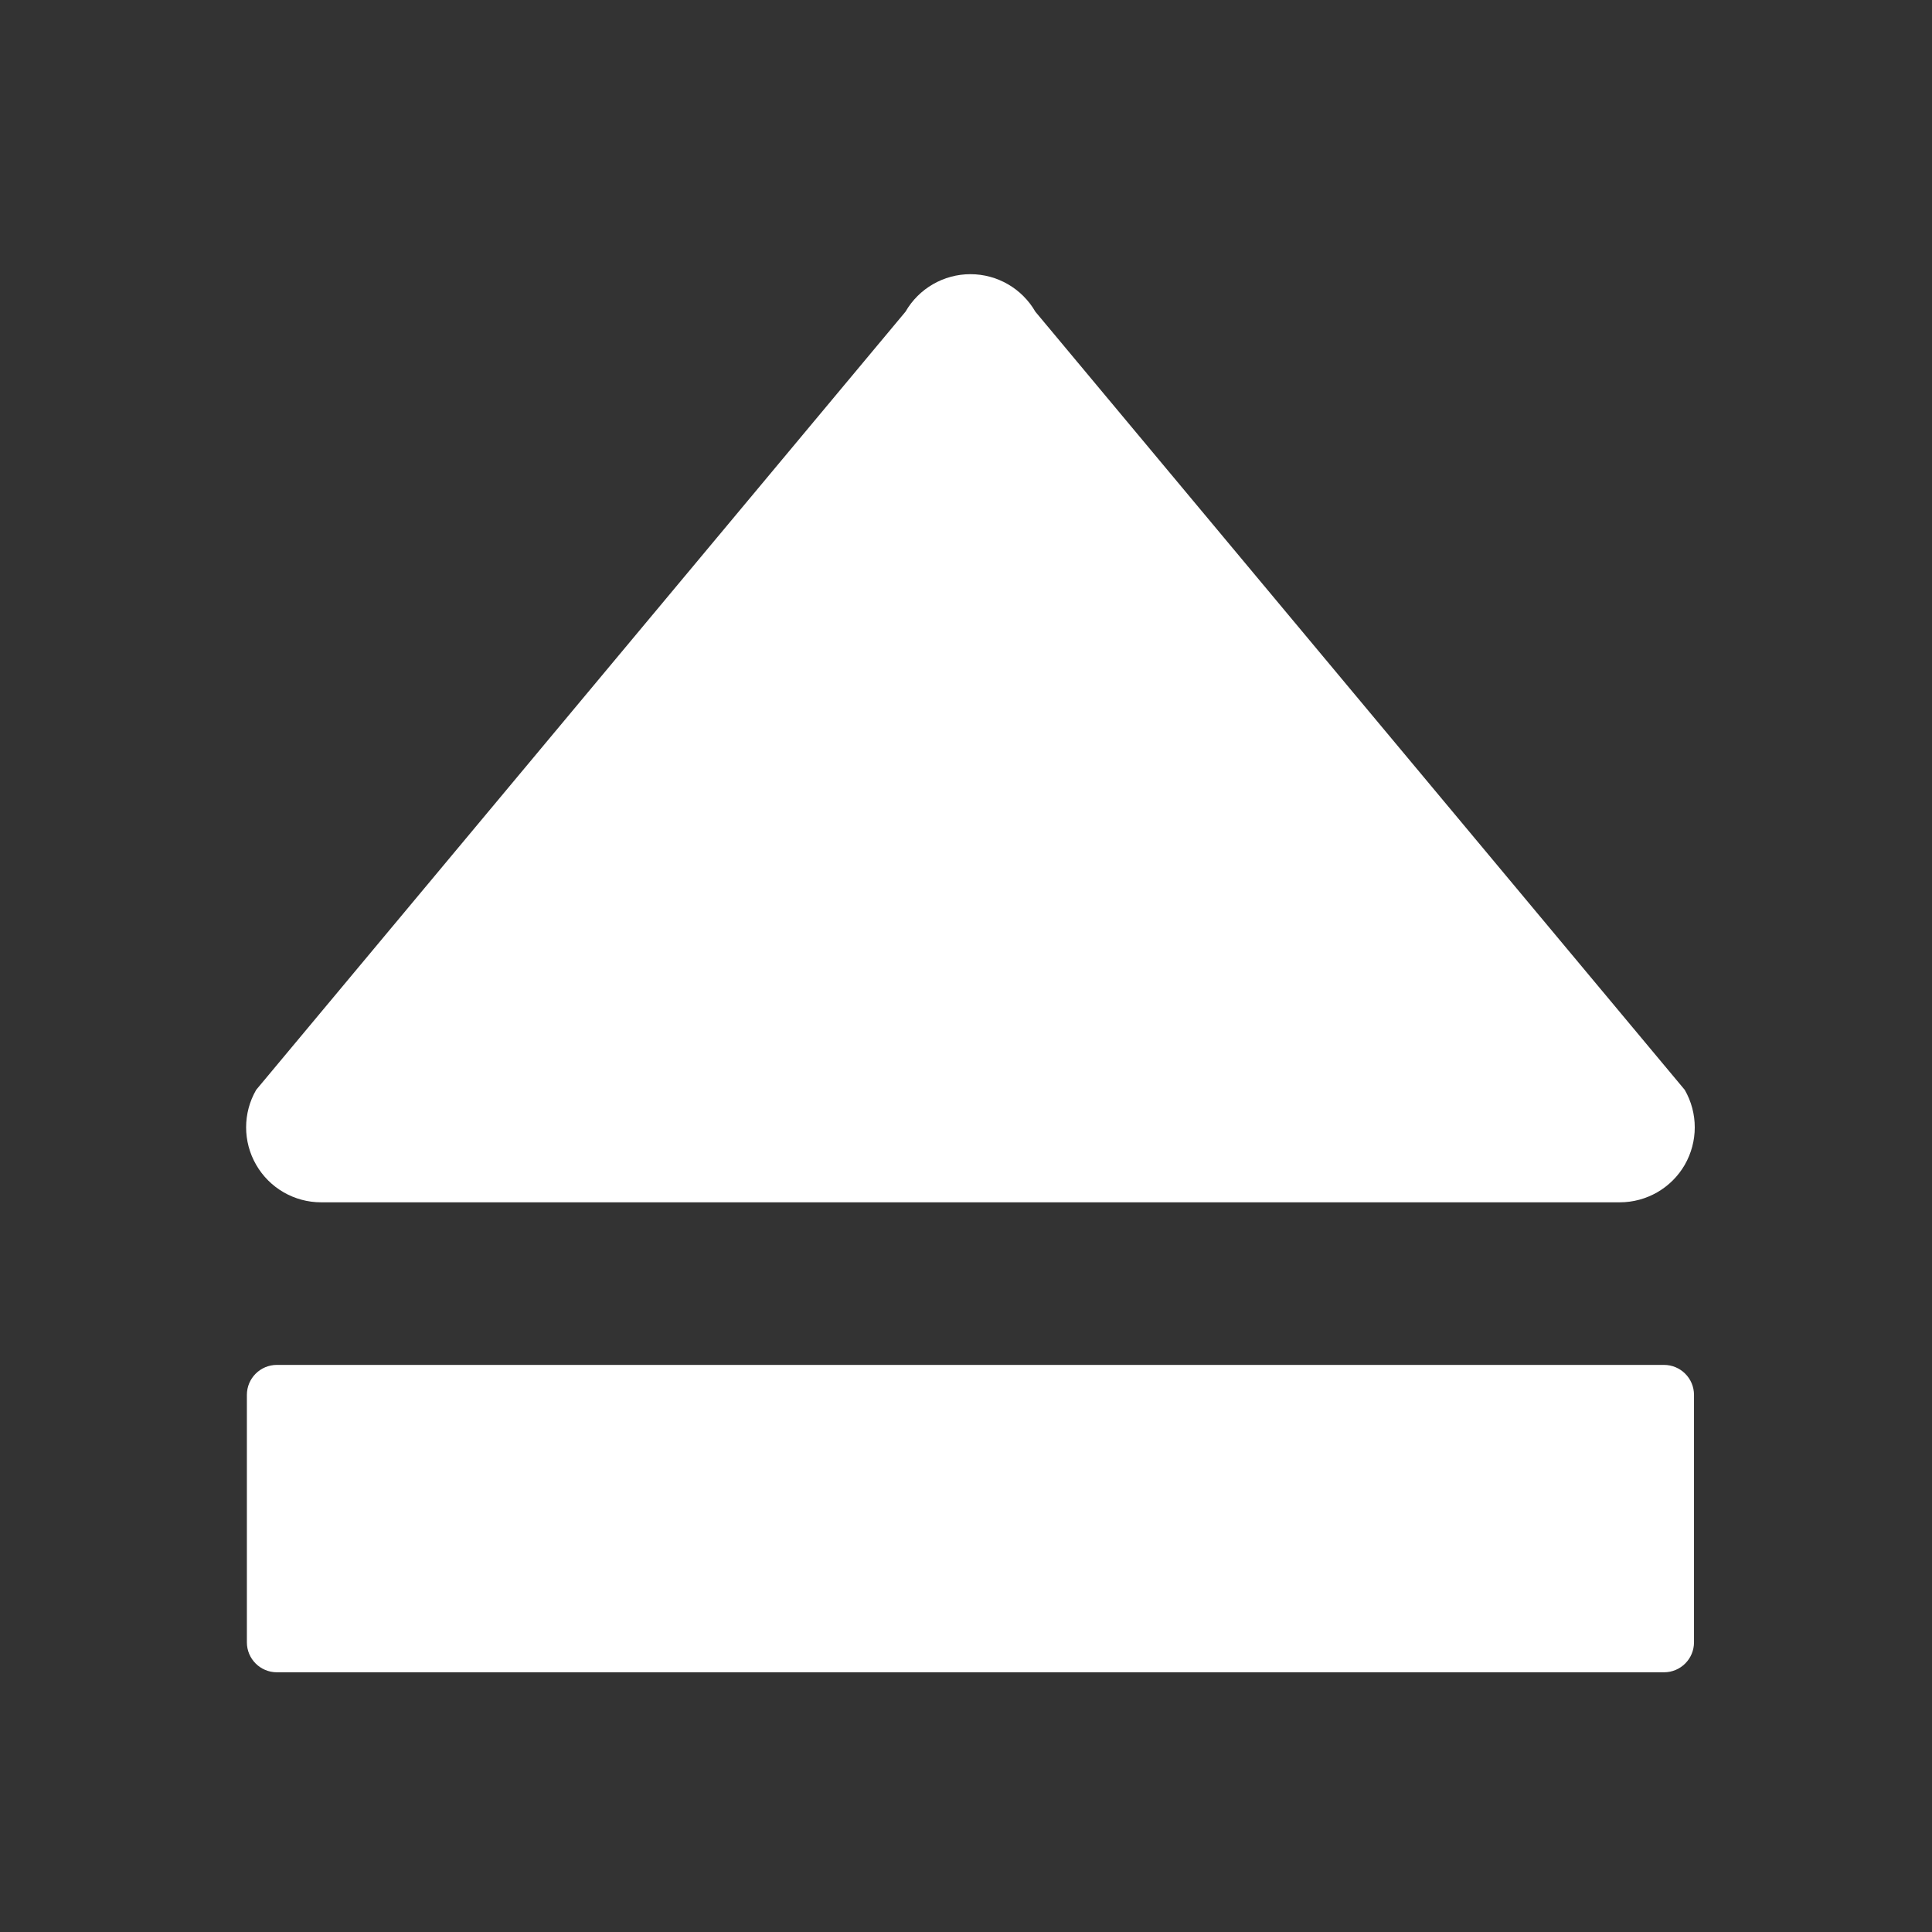 <?xml version="1.0" encoding="UTF-8" standalone="no"?>
<!-- Created with Inkscape (http://www.inkscape.org/) -->

<svg
   xmlns:dc="http://purl.org/dc/elements/1.1/"
   xmlns:cc="http://creativecommons.org/ns#"
   xmlns:rdf="http://www.w3.org/1999/02/22-rdf-syntax-ns#"
   xmlns:svg="http://www.w3.org/2000/svg"
   xmlns="http://www.w3.org/2000/svg"
   xmlns:sodipodi="http://sodipodi.sourceforge.net/DTD/sodipodi-0.dtd"
   xmlns:inkscape="http://www.inkscape.org/namespaces/inkscape"
   width="22"
   height="22"
   id="svg3869"
   version="1.1"
   inkscape:version="0.91 r13725"
   sodipodi:docname="media-eject.svg">
  <rect width="100%" height="100%" fill="#333333" stroke="none"/>
  <defs
     id="defs3871" />
  <sodipodi:namedview
     id="base"
     pagecolor="#ffffff"
     bordercolor="#666666"
     borderopacity="1.0"
     inkscape:pageopacity="0.0"
     inkscape:pageshadow="2"
     inkscape:zoom="11.313708"
     inkscape:cx="-20.87705"
     inkscape:cy="11.305757"
     inkscape:document-units="px"
     inkscape:current-layer="layer1"
     showgrid="true"
     fit-margin-top="0"
     fit-margin-left="0"
     fit-margin-right="0"
     fit-margin-bottom="0"
     inkscape:window-width="1366"
     inkscape:window-height="633"
     inkscape:window-x="0"
     inkscape:window-y="33"
     inkscape:window-maximized="1"
     inkscape:showpageshadow="false"
     inkscape:snap-bbox="true"
     inkscape:object-nodes="true">
    <inkscape:grid
       type="xygrid"
       id="grid4132" />
    <sodipodi:guide
       position="4,18"
       orientation="18,0"
       id="guide4138" />
    <sodipodi:guide
       position="5,3"
       orientation="0,18"
       id="guide4140" />
    <sodipodi:guide
       position="20,2"
       orientation="-18,0"
       id="guide4142" />
    <sodipodi:guide
       position="2,21"
       orientation="0,-18"
       id="guide4144" />
    <sodipodi:guide
       position="3,19"
       orientation="16,0"
       id="guide4146" />
    <sodipodi:guide
       position="2,4"
       orientation="0,16"
       id="guide4148" />
    <sodipodi:guide
       position="21,20"
       orientation="-16,0"
       id="guide4150" />
    <sodipodi:guide
       position="2,20"
       orientation="0,-16"
       id="guide4152" />
  </sodipodi:namedview>
  <g
     inkscape:label="Capa 1"
     inkscape:groupmode="layer"
     id="layer1"
     transform="translate(-326,-534.362)">
    <g
       transform="matrix(0.691,0,0,0.691,60.3,178.016)"
       id="layer1-1"
       inkscape:label="Capa 1"
       style="fill:#ffffff;fill-opacity:1">
      <g
         style="fill:#ffffff;fill-opacity:1"
         transform="matrix(0.064,0,0,0.064,388.571,519.798)"
         id="g3">
        <g
           style="fill:#ffffff;fill-opacity:1"
           id="Layer_8_30_">
          <path
             style="fill:#ffffff;fill-opacity:1"
             inkscape:connector-curvature="0"
             id="path6"
             d="m 353.703,245.49 -334.399,0 c -6.892,0 -13.27,-3.673 -16.714,-9.653 -3.453,-5.965 -3.453,-13.336 0,-19.305 L 169.787,16.161 c 3.444,-5.973 9.821,-9.655 16.713,-9.655 6.893,0 13.274,3.682 16.717,9.655 l 167.21,200.372 c 1.718,2.987 2.581,6.314 2.581,9.657 0,3.333 -0.863,6.659 -2.581,9.659 -3.455,5.968 -9.833,9.641 -16.724,9.641 z m 19.11,113.292 0,-63.705 c 0,-4.263 -3.46,-7.722 -7.729,-7.722 l -357.167,0 c -4.264,0 -7.721,3.459 -7.721,7.722 l 0,63.705 c 0,4.264 3.457,7.72 7.721,7.72 l 357.167,0 c 4.269,0.006 7.729,-3.456 7.729,-7.72 z" />
        </g>
      </g>
    </g>
  </g>
</svg>
